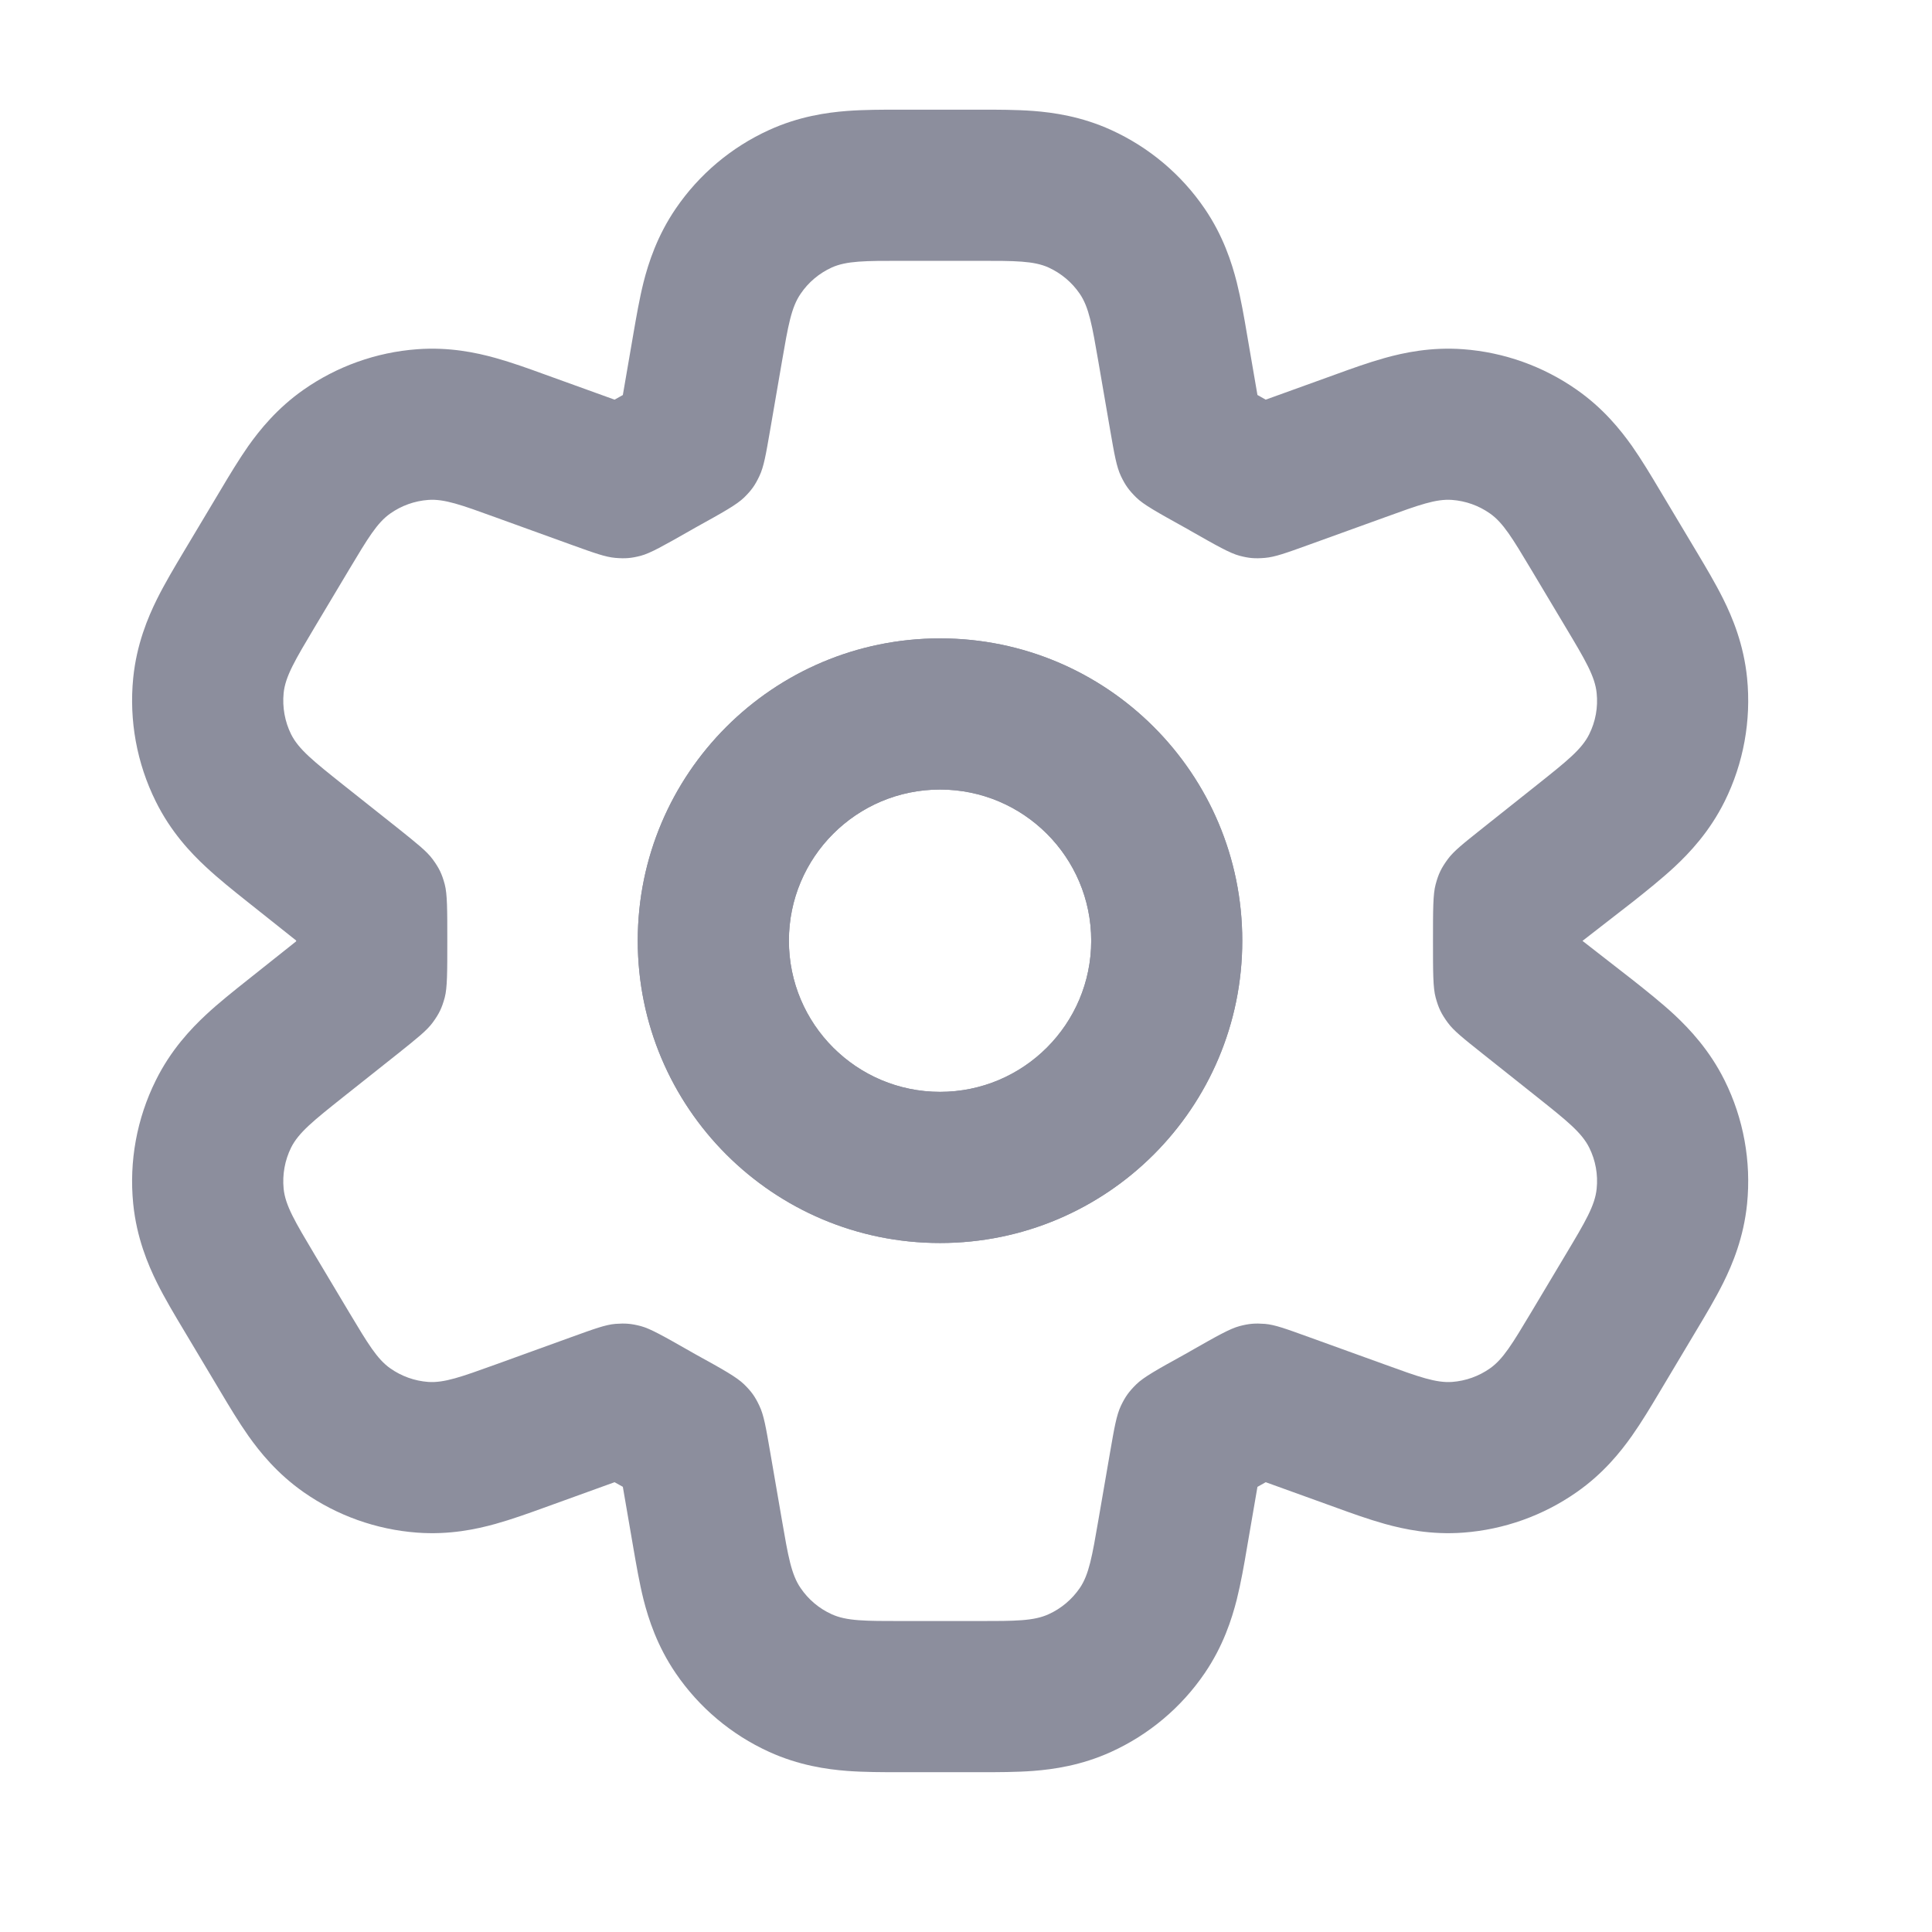 <svg width="21" height="21" viewBox="0 0 21 21" fill="none" xmlns="http://www.w3.org/2000/svg">
<path fill-rule="evenodd" clip-rule="evenodd" d="M10.218 6.939C8.403 6.939 6.932 8.41 6.932 10.225C6.932 12.04 8.403 13.511 10.218 13.511C12.032 13.511 13.503 12.04 13.503 10.225C13.503 8.41 12.032 6.939 10.218 6.939ZM8.575 10.225C8.575 9.318 9.31 8.582 10.218 8.582C11.125 8.582 11.861 9.318 11.861 10.225C11.861 11.132 11.125 11.868 10.218 11.868C9.31 11.868 8.575 11.132 8.575 10.225Z" fill="#8C8E9D"/>
<path fill-rule="evenodd" clip-rule="evenodd" d="M10.218 6.939C8.403 6.939 6.932 8.41 6.932 10.225C6.932 12.04 8.403 13.511 10.218 13.511C12.032 13.511 13.503 12.04 13.503 10.225C13.503 8.41 12.032 6.939 10.218 6.939ZM8.575 10.225C8.575 9.318 9.31 8.582 10.218 8.582C11.125 8.582 11.861 9.318 11.861 10.225C11.861 11.132 11.125 11.868 10.218 11.868C9.31 11.868 8.575 11.132 8.575 10.225Z" fill="#8C8E9D"/>
<path fill-rule="evenodd" clip-rule="evenodd" d="M9.207 1.206C9.392 1.192 9.599 1.192 9.769 1.192H10.67C10.839 1.192 11.047 1.192 11.232 1.206C11.45 1.223 11.753 1.265 12.078 1.413C12.489 1.6 12.841 1.896 13.095 2.269C13.296 2.564 13.389 2.856 13.443 3.068C13.488 3.248 13.524 3.453 13.552 3.62L13.668 4.294L13.671 4.295C13.699 4.311 13.728 4.327 13.756 4.343L13.758 4.344L14.528 4.066C14.684 4.009 14.876 3.94 15.052 3.891C15.26 3.833 15.555 3.77 15.905 3.796C16.348 3.829 16.774 3.981 17.138 4.236C17.426 4.437 17.614 4.672 17.739 4.848C17.844 4.998 17.949 5.173 18.034 5.316L18.446 6.005C18.536 6.156 18.646 6.34 18.731 6.511C18.831 6.712 18.953 7.003 18.99 7.369C19.036 7.831 18.952 8.296 18.746 8.711C18.582 9.041 18.365 9.27 18.201 9.423C18.061 9.553 17.893 9.687 17.756 9.796L17.201 10.227L17.756 10.659C17.893 10.768 18.061 10.901 18.201 11.031C18.365 11.185 18.582 11.414 18.746 11.744C18.952 12.159 19.036 12.624 18.99 13.085C18.953 13.452 18.831 13.743 18.731 13.944C18.646 14.115 18.536 14.299 18.446 14.449L18.034 15.139C17.949 15.282 17.844 15.457 17.739 15.606C17.614 15.783 17.426 16.018 17.138 16.219C16.774 16.474 16.348 16.626 15.905 16.659C15.555 16.685 15.26 16.622 15.052 16.564C14.876 16.515 14.684 16.446 14.528 16.389L13.758 16.111L13.756 16.112C13.728 16.128 13.699 16.144 13.671 16.16L13.668 16.161L13.552 16.835C13.524 17.002 13.488 17.207 13.443 17.387C13.389 17.599 13.296 17.891 13.095 18.186C12.841 18.559 12.489 18.855 12.078 19.042C11.753 19.19 11.45 19.232 11.232 19.249C11.047 19.263 10.839 19.263 10.67 19.263H9.769C9.599 19.263 9.392 19.263 9.207 19.249C8.988 19.232 8.685 19.19 8.36 19.042C7.949 18.855 7.598 18.559 7.344 18.186C7.143 17.891 7.049 17.599 6.995 17.387C6.95 17.207 6.915 17.002 6.886 16.835L6.77 16.161L6.768 16.16C6.739 16.144 6.71 16.128 6.682 16.112L6.68 16.111L5.911 16.389C5.754 16.446 5.562 16.515 5.386 16.564C5.178 16.622 4.884 16.685 4.534 16.659C4.09 16.626 3.664 16.474 3.3 16.219C3.013 16.018 2.824 15.783 2.699 15.606C2.594 15.457 2.489 15.282 2.404 15.139L1.992 14.449C1.902 14.299 1.792 14.115 1.707 13.944C1.607 13.743 1.485 13.452 1.448 13.085C1.402 12.624 1.487 12.159 1.693 11.744C1.856 11.414 2.073 11.185 2.238 11.031C2.377 10.901 2.545 10.768 2.682 10.659L3.219 10.232V10.223L2.682 9.796C2.545 9.687 2.377 9.553 2.238 9.423C2.073 9.27 1.856 9.041 1.693 8.711C1.487 8.296 1.402 7.831 1.448 7.369C1.485 7.003 1.607 6.712 1.707 6.511C1.792 6.34 1.902 6.156 1.992 6.005L2.404 5.316C2.489 5.173 2.594 4.998 2.699 4.848C2.824 4.672 3.013 4.437 3.3 4.236C3.664 3.981 4.09 3.829 4.534 3.796C4.884 3.77 5.178 3.833 5.386 3.891C5.562 3.94 5.754 4.009 5.91 4.066L6.68 4.344L6.682 4.343C6.71 4.327 6.739 4.311 6.768 4.295L6.77 4.294L6.886 3.62C6.915 3.453 6.95 3.248 6.995 3.068C7.049 2.856 7.143 2.564 7.344 2.269C7.598 1.896 7.949 1.6 8.36 1.413C8.685 1.265 8.988 1.223 9.207 1.206ZM11.939 3.932C11.871 3.538 11.837 3.341 11.737 3.194C11.652 3.069 11.535 2.971 11.398 2.908C11.236 2.835 11.036 2.835 10.636 2.835H9.802C9.402 2.835 9.202 2.835 9.04 2.908C8.903 2.971 8.786 3.069 8.702 3.194C8.601 3.341 8.567 3.538 8.499 3.932L8.371 4.675C8.325 4.94 8.303 5.073 8.254 5.175C8.207 5.275 8.168 5.329 8.089 5.407C8.008 5.486 7.86 5.568 7.562 5.733C7.54 5.745 7.519 5.757 7.497 5.77C7.212 5.932 7.07 6.013 6.965 6.041C6.861 6.068 6.796 6.073 6.689 6.064C6.581 6.055 6.459 6.011 6.215 5.923L5.383 5.622C5.014 5.488 4.829 5.421 4.654 5.434C4.506 5.445 4.364 5.496 4.243 5.581C4.099 5.682 3.999 5.85 3.797 6.187L3.42 6.818C3.208 7.174 3.101 7.352 3.083 7.534C3.068 7.688 3.096 7.843 3.164 7.981C3.246 8.145 3.408 8.274 3.732 8.532L4.328 9.005C4.534 9.17 4.638 9.252 4.703 9.34C4.773 9.436 4.803 9.497 4.834 9.612C4.862 9.717 4.862 9.887 4.862 10.227C4.862 10.568 4.862 10.738 4.834 10.843C4.803 10.957 4.773 11.019 4.703 11.115C4.638 11.203 4.534 11.285 4.328 11.45L3.732 11.923C3.408 12.181 3.246 12.31 3.164 12.474C3.096 12.612 3.068 12.767 3.083 12.921C3.101 13.103 3.208 13.281 3.42 13.637L3.797 14.268C3.999 14.605 4.099 14.773 4.243 14.874C4.364 14.959 4.506 15.01 4.654 15.021C4.829 15.033 5.014 14.966 5.383 14.833L6.215 14.532C6.459 14.444 6.581 14.399 6.689 14.39C6.796 14.382 6.861 14.387 6.965 14.414C7.07 14.442 7.212 14.523 7.497 14.685C7.519 14.698 7.54 14.71 7.562 14.722C7.86 14.886 8.008 14.969 8.089 15.048C8.168 15.126 8.207 15.18 8.254 15.28C8.303 15.382 8.325 15.515 8.371 15.78L8.499 16.522C8.567 16.917 8.601 17.114 8.702 17.261C8.786 17.385 8.903 17.484 9.04 17.546C9.202 17.62 9.402 17.62 9.802 17.62H10.636C11.036 17.62 11.236 17.62 11.398 17.546C11.535 17.484 11.652 17.385 11.737 17.261C11.837 17.114 11.871 16.917 11.939 16.522L12.067 15.78C12.113 15.515 12.136 15.382 12.184 15.28C12.232 15.18 12.271 15.126 12.35 15.048C12.43 14.969 12.579 14.886 12.876 14.722C12.898 14.71 12.92 14.698 12.941 14.685C13.226 14.523 13.368 14.442 13.474 14.414C13.577 14.387 13.642 14.382 13.749 14.39C13.858 14.399 13.979 14.444 14.223 14.532L15.056 14.833C15.425 14.967 15.609 15.033 15.784 15.021C15.932 15.01 16.074 14.959 16.195 14.874C16.339 14.773 16.439 14.605 16.641 14.268L17.018 13.637C17.231 13.281 17.337 13.103 17.355 12.921C17.371 12.767 17.343 12.612 17.274 12.474C17.192 12.31 17.03 12.181 16.706 11.923L16.111 11.45C15.904 11.285 15.8 11.203 15.736 11.115C15.666 11.019 15.636 10.957 15.605 10.843C15.576 10.738 15.576 10.568 15.576 10.227C15.576 9.887 15.576 9.717 15.605 9.612C15.636 9.497 15.666 9.436 15.736 9.34C15.8 9.252 15.904 9.17 16.111 9.005L16.706 8.532C17.03 8.274 17.193 8.145 17.274 7.981C17.343 7.843 17.371 7.688 17.355 7.534C17.337 7.352 17.231 7.174 17.018 6.818L16.641 6.187C16.439 5.85 16.339 5.682 16.195 5.581C16.074 5.496 15.932 5.445 15.784 5.434C15.609 5.421 15.425 5.488 15.056 5.622L14.223 5.923C13.979 6.011 13.858 6.055 13.749 6.064C13.642 6.073 13.577 6.068 13.474 6.041C13.368 6.013 13.226 5.932 12.941 5.77C12.92 5.757 12.898 5.745 12.876 5.733C12.579 5.568 12.43 5.486 12.35 5.407C12.271 5.329 12.232 5.275 12.184 5.175C12.136 5.073 12.113 4.94 12.067 4.675L11.939 3.932Z" fill="#8C8E9D"/>
</svg>
